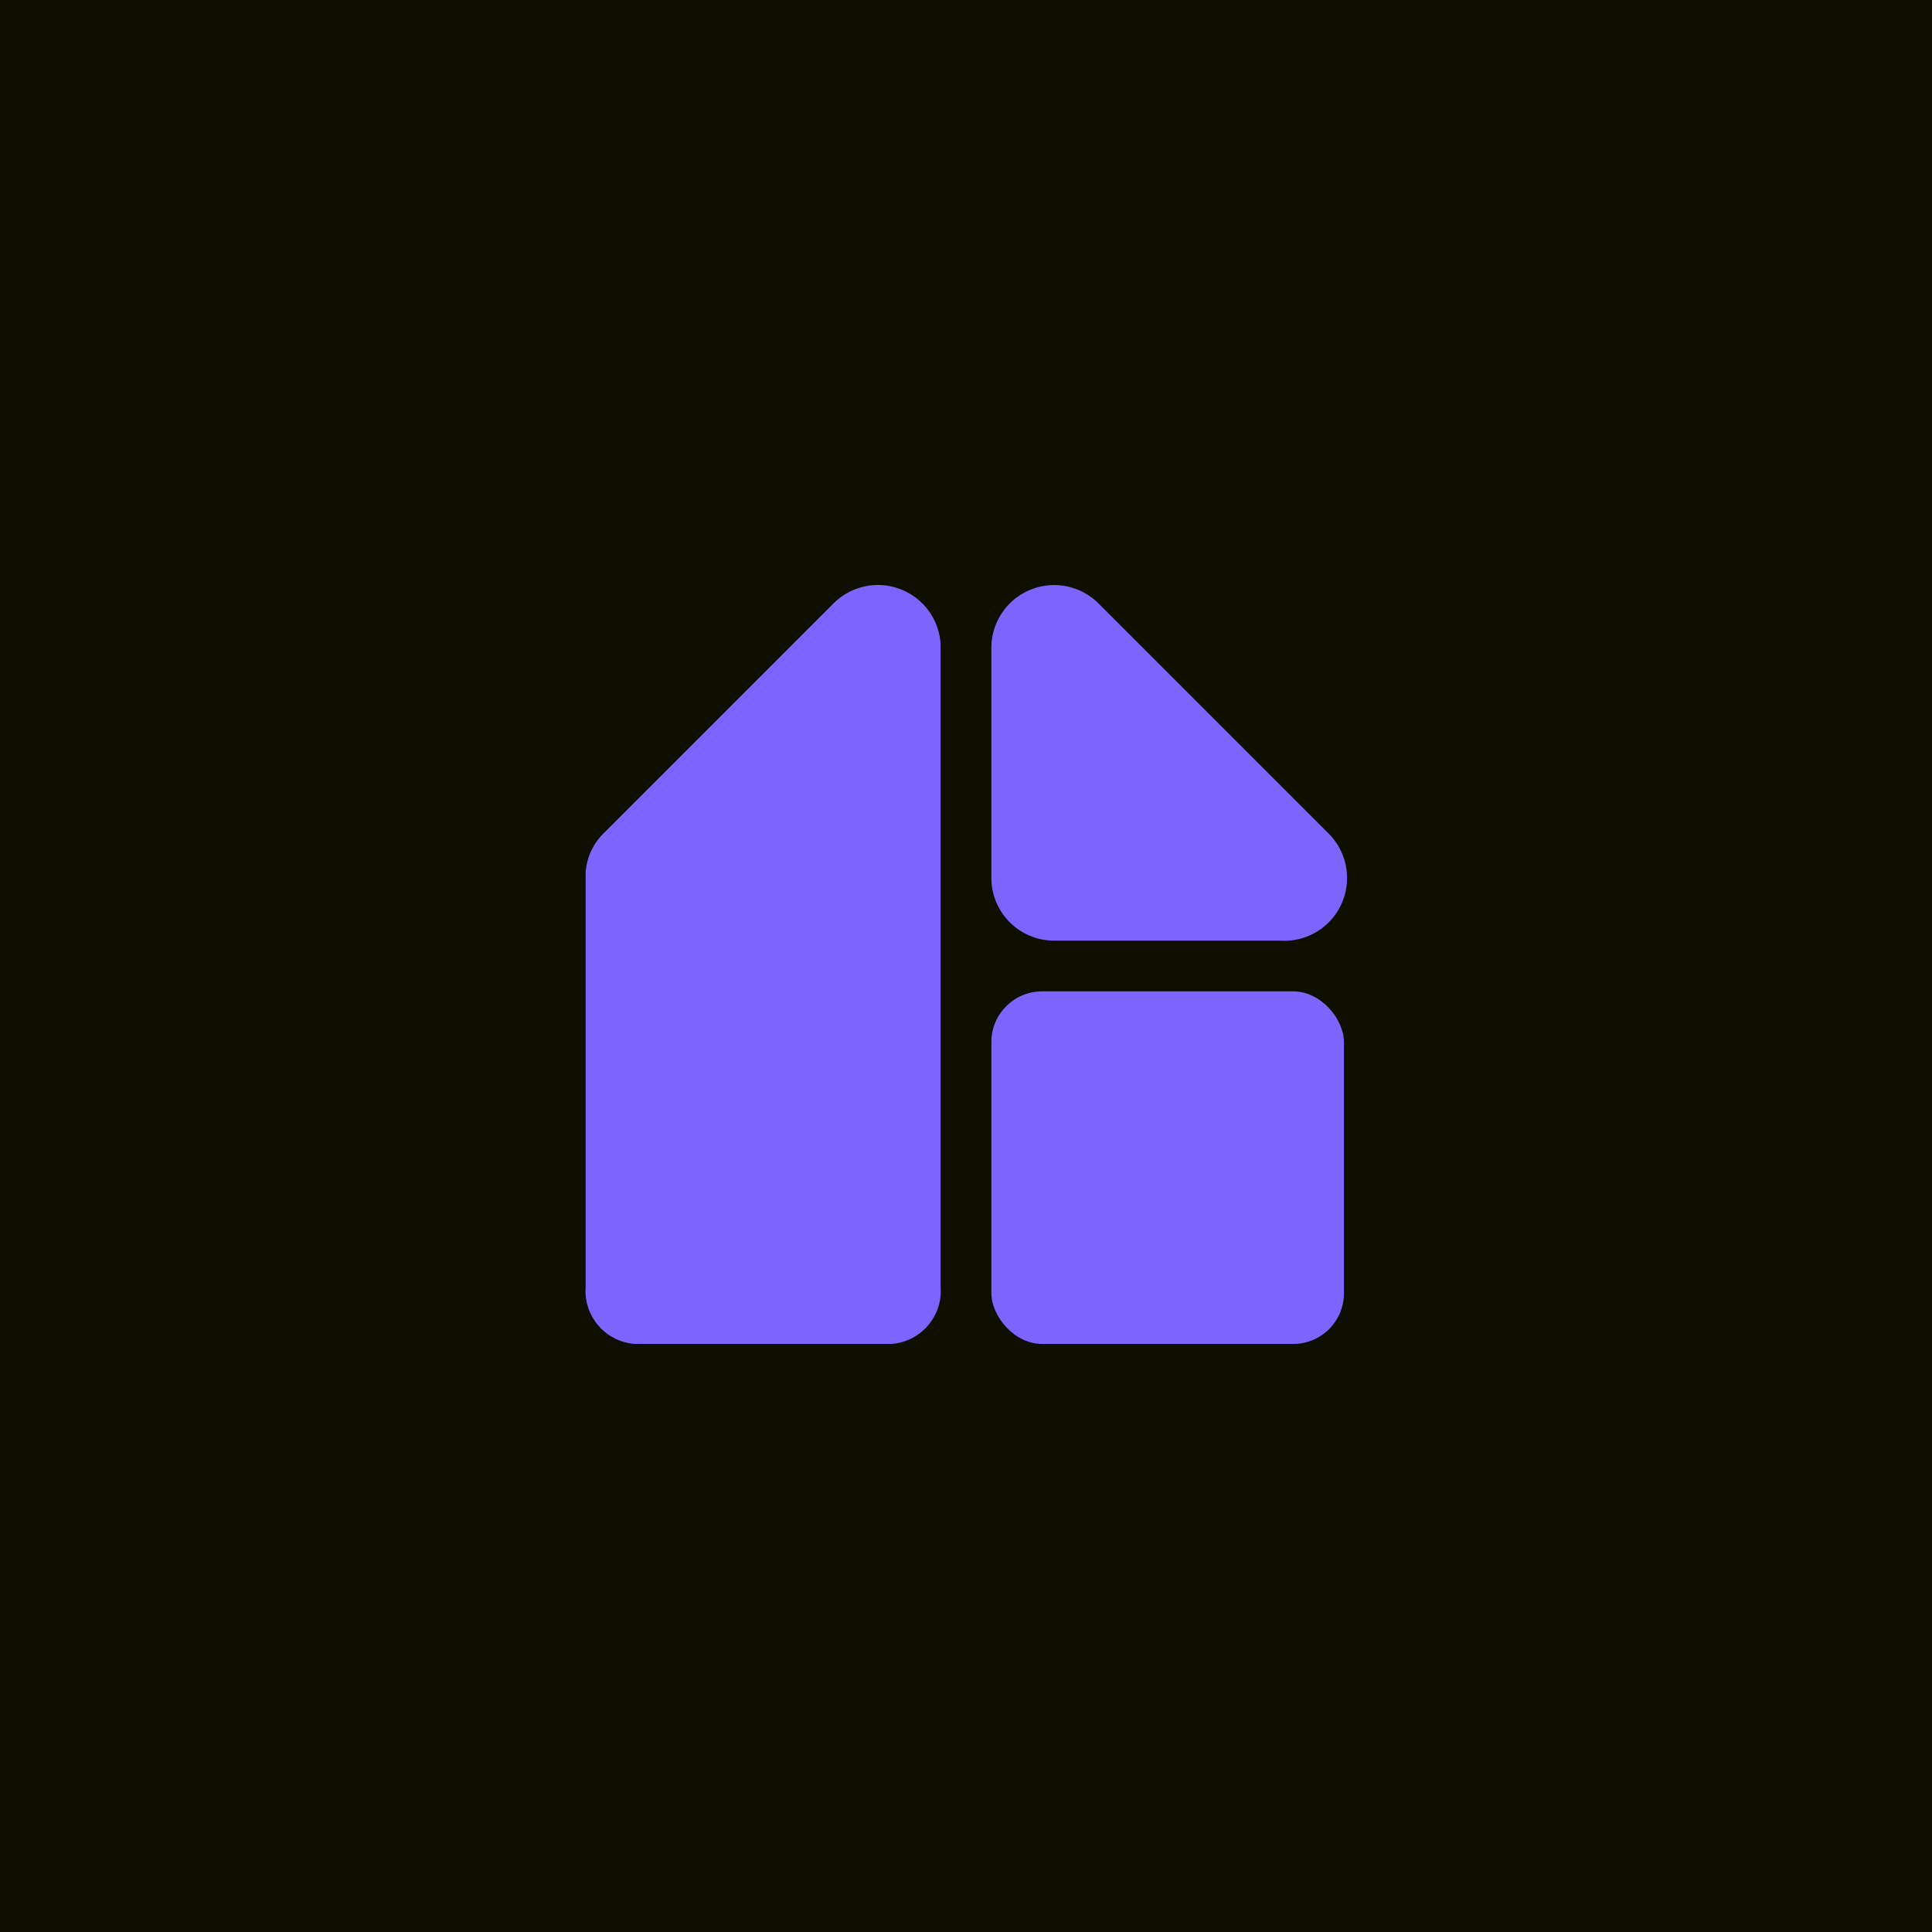 <svg xmlns="http://www.w3.org/2000/svg" viewBox="0 0 16 16"><defs><style>.a{fill:#0f0f00;}.b{fill:#7d64ff;}</style></defs><rect class="a" width="16" height="16"/><rect class="b" x="8.21" y="8.21" width="2.92" height="2.92" rx="0.42"/><path class="b" d="M8.73,7.79H10.6A.52.52,0,0,0,11,6.9L9.1,5a.52.52,0,0,0-.89.37V7.27A.52.52,0,0,0,8.73,7.79Z"/><path class="b" d="M6.9,5,5,6.9a.5.5,0,0,0-.15.33h0v3.43a.44.44,0,0,0,.41.47H7.38a.44.44,0,0,0,.41-.47V5.34h0A.52.52,0,0,0,6.9,5Z"/></svg>